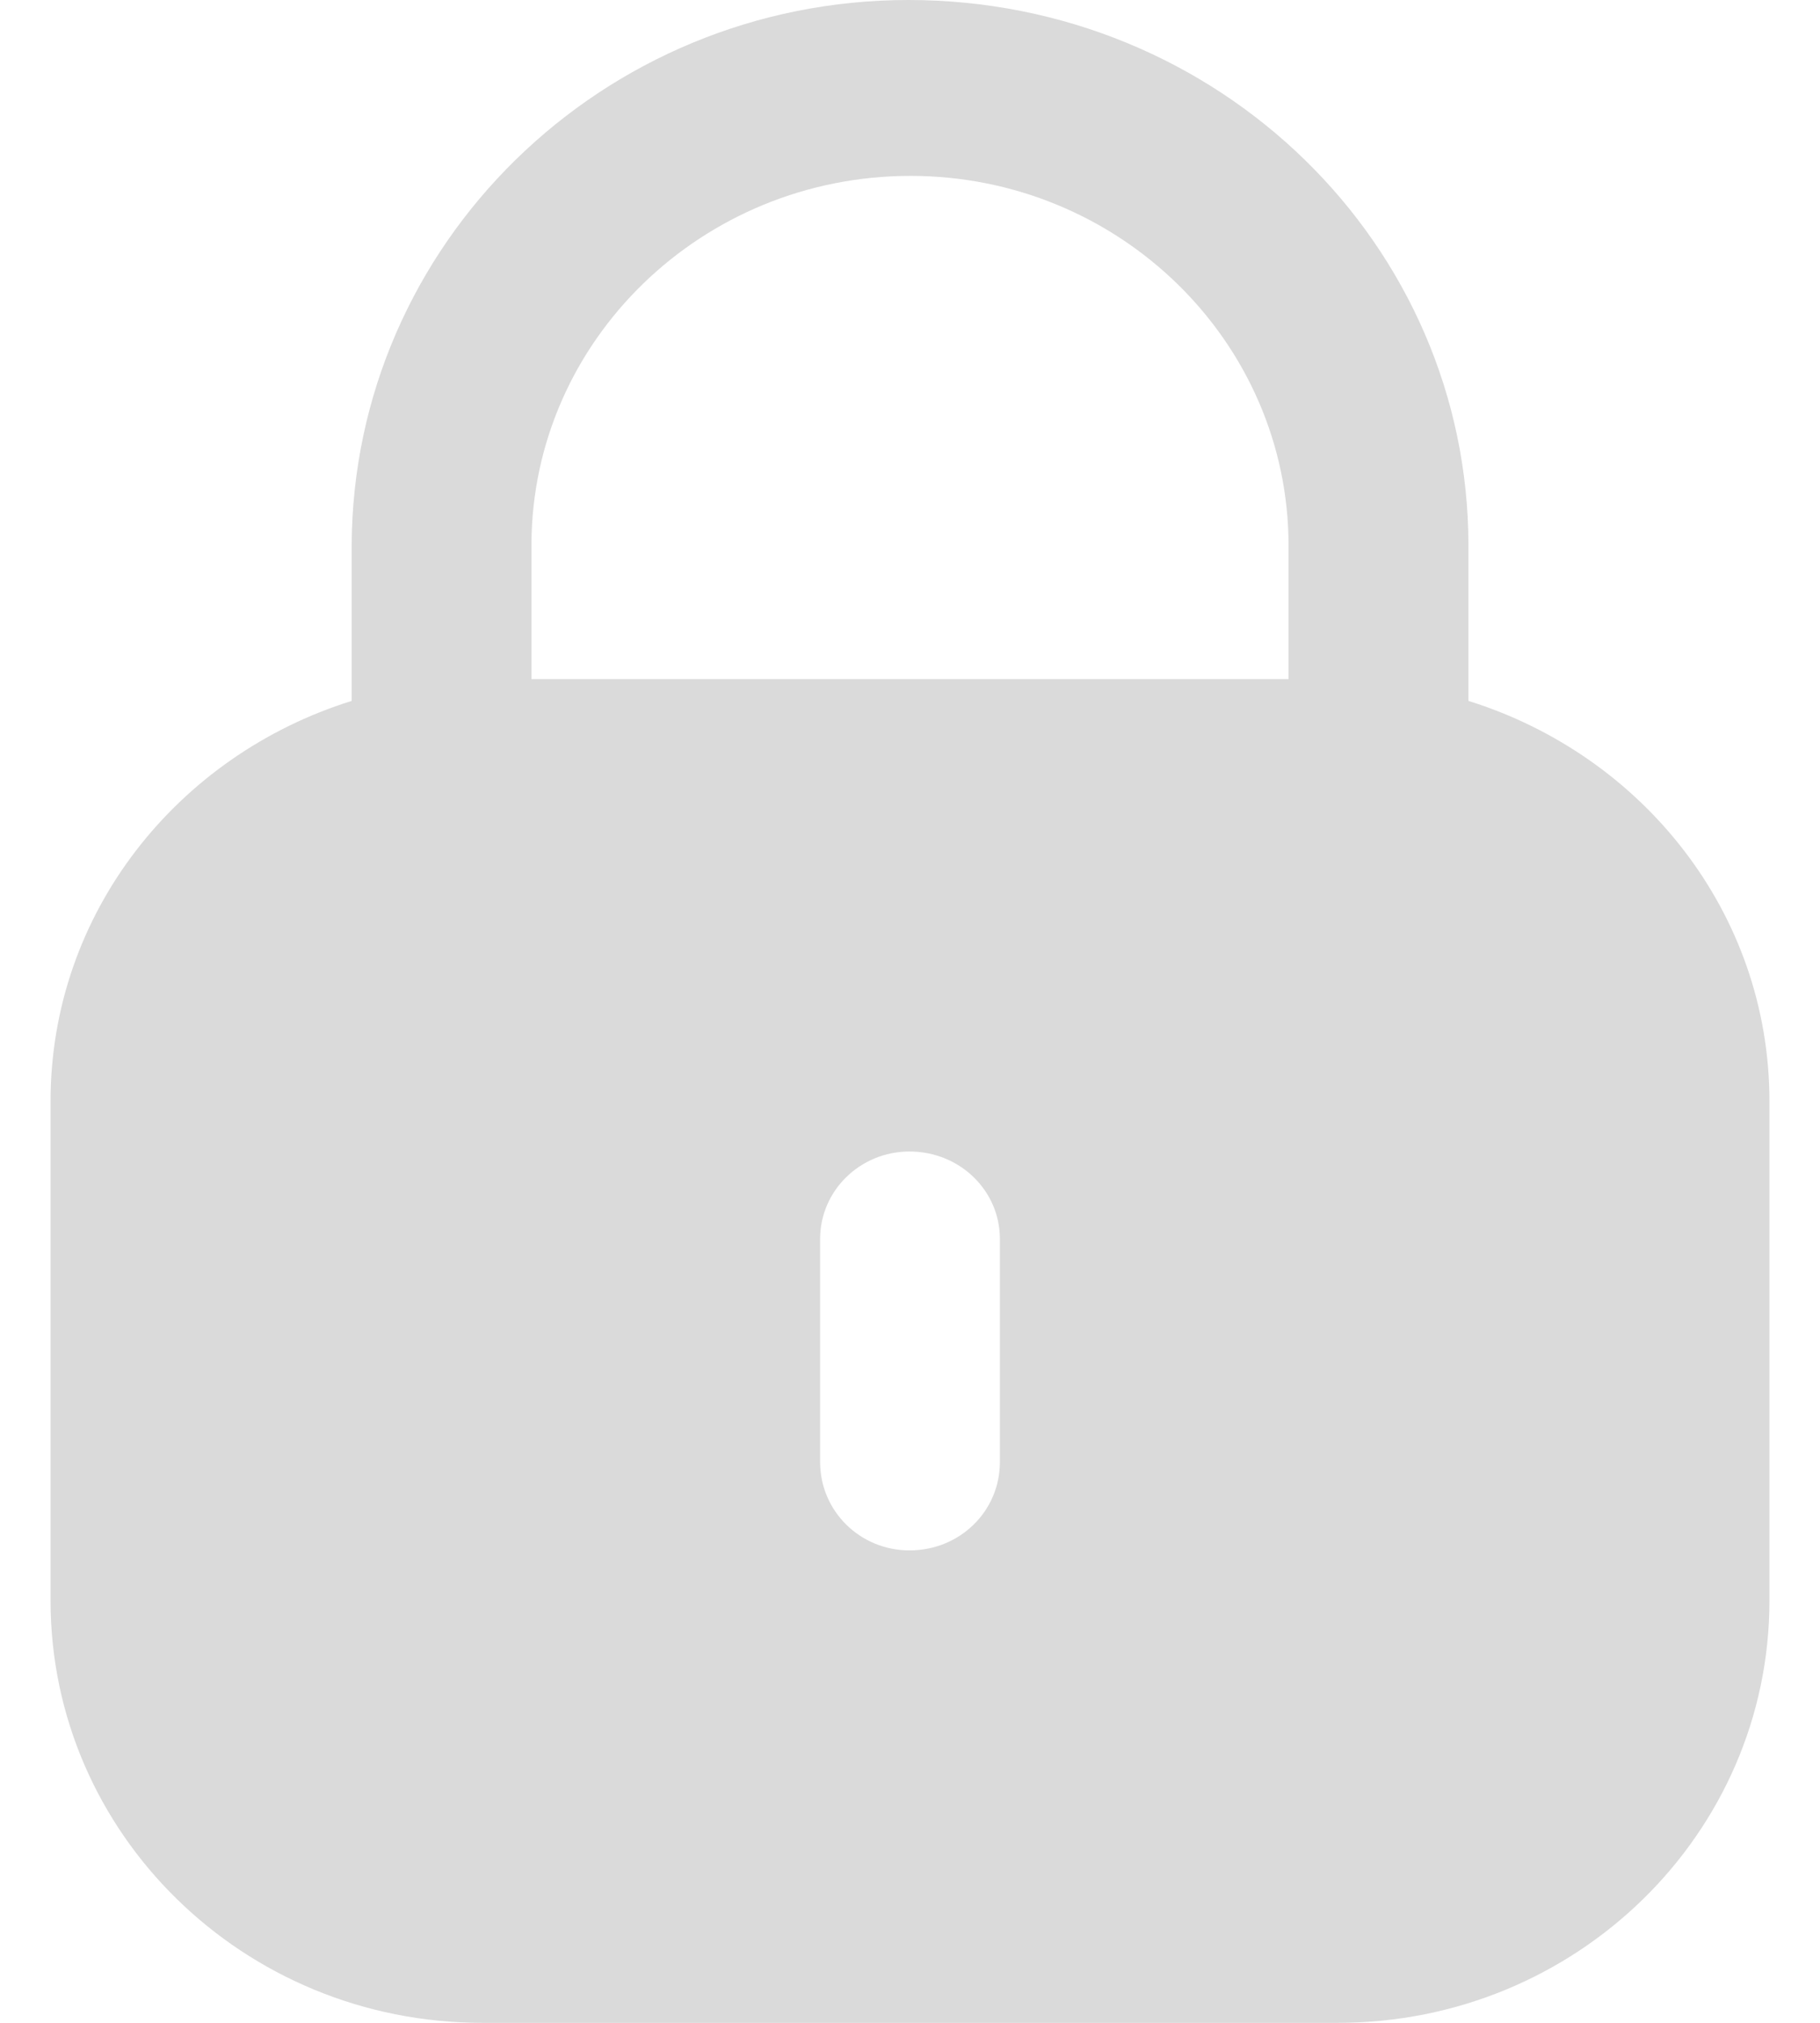 <svg width="18" height="20" viewBox="0 0 18 20" fill="none" xmlns="http://www.w3.org/2000/svg">
<path d="M8.984 0C12.053 0 14.523 2.415 14.523 5.396V6.93C16.245 7.467 17.5 9.026 17.5 10.889V15.825C17.5 18.131 15.589 20 13.232 20H4.769C2.411 20 0.5 18.131 0.5 15.825V10.889C0.5 9.026 1.756 7.467 3.478 6.93V5.396C3.488 2.415 5.956 0 8.984 0ZM8.995 11.385C8.507 11.385 8.111 11.772 8.111 12.249V14.455C8.111 14.942 8.507 15.329 8.995 15.329C9.493 15.329 9.889 14.942 9.889 14.455V12.249C9.889 11.772 9.493 11.385 8.995 11.385ZM9.005 1.739C6.942 1.739 5.266 3.369 5.256 5.376V6.714H12.744V5.396C12.744 3.379 11.068 1.739 9.005 1.739Z" fill="#DADADA"/>
</svg>
